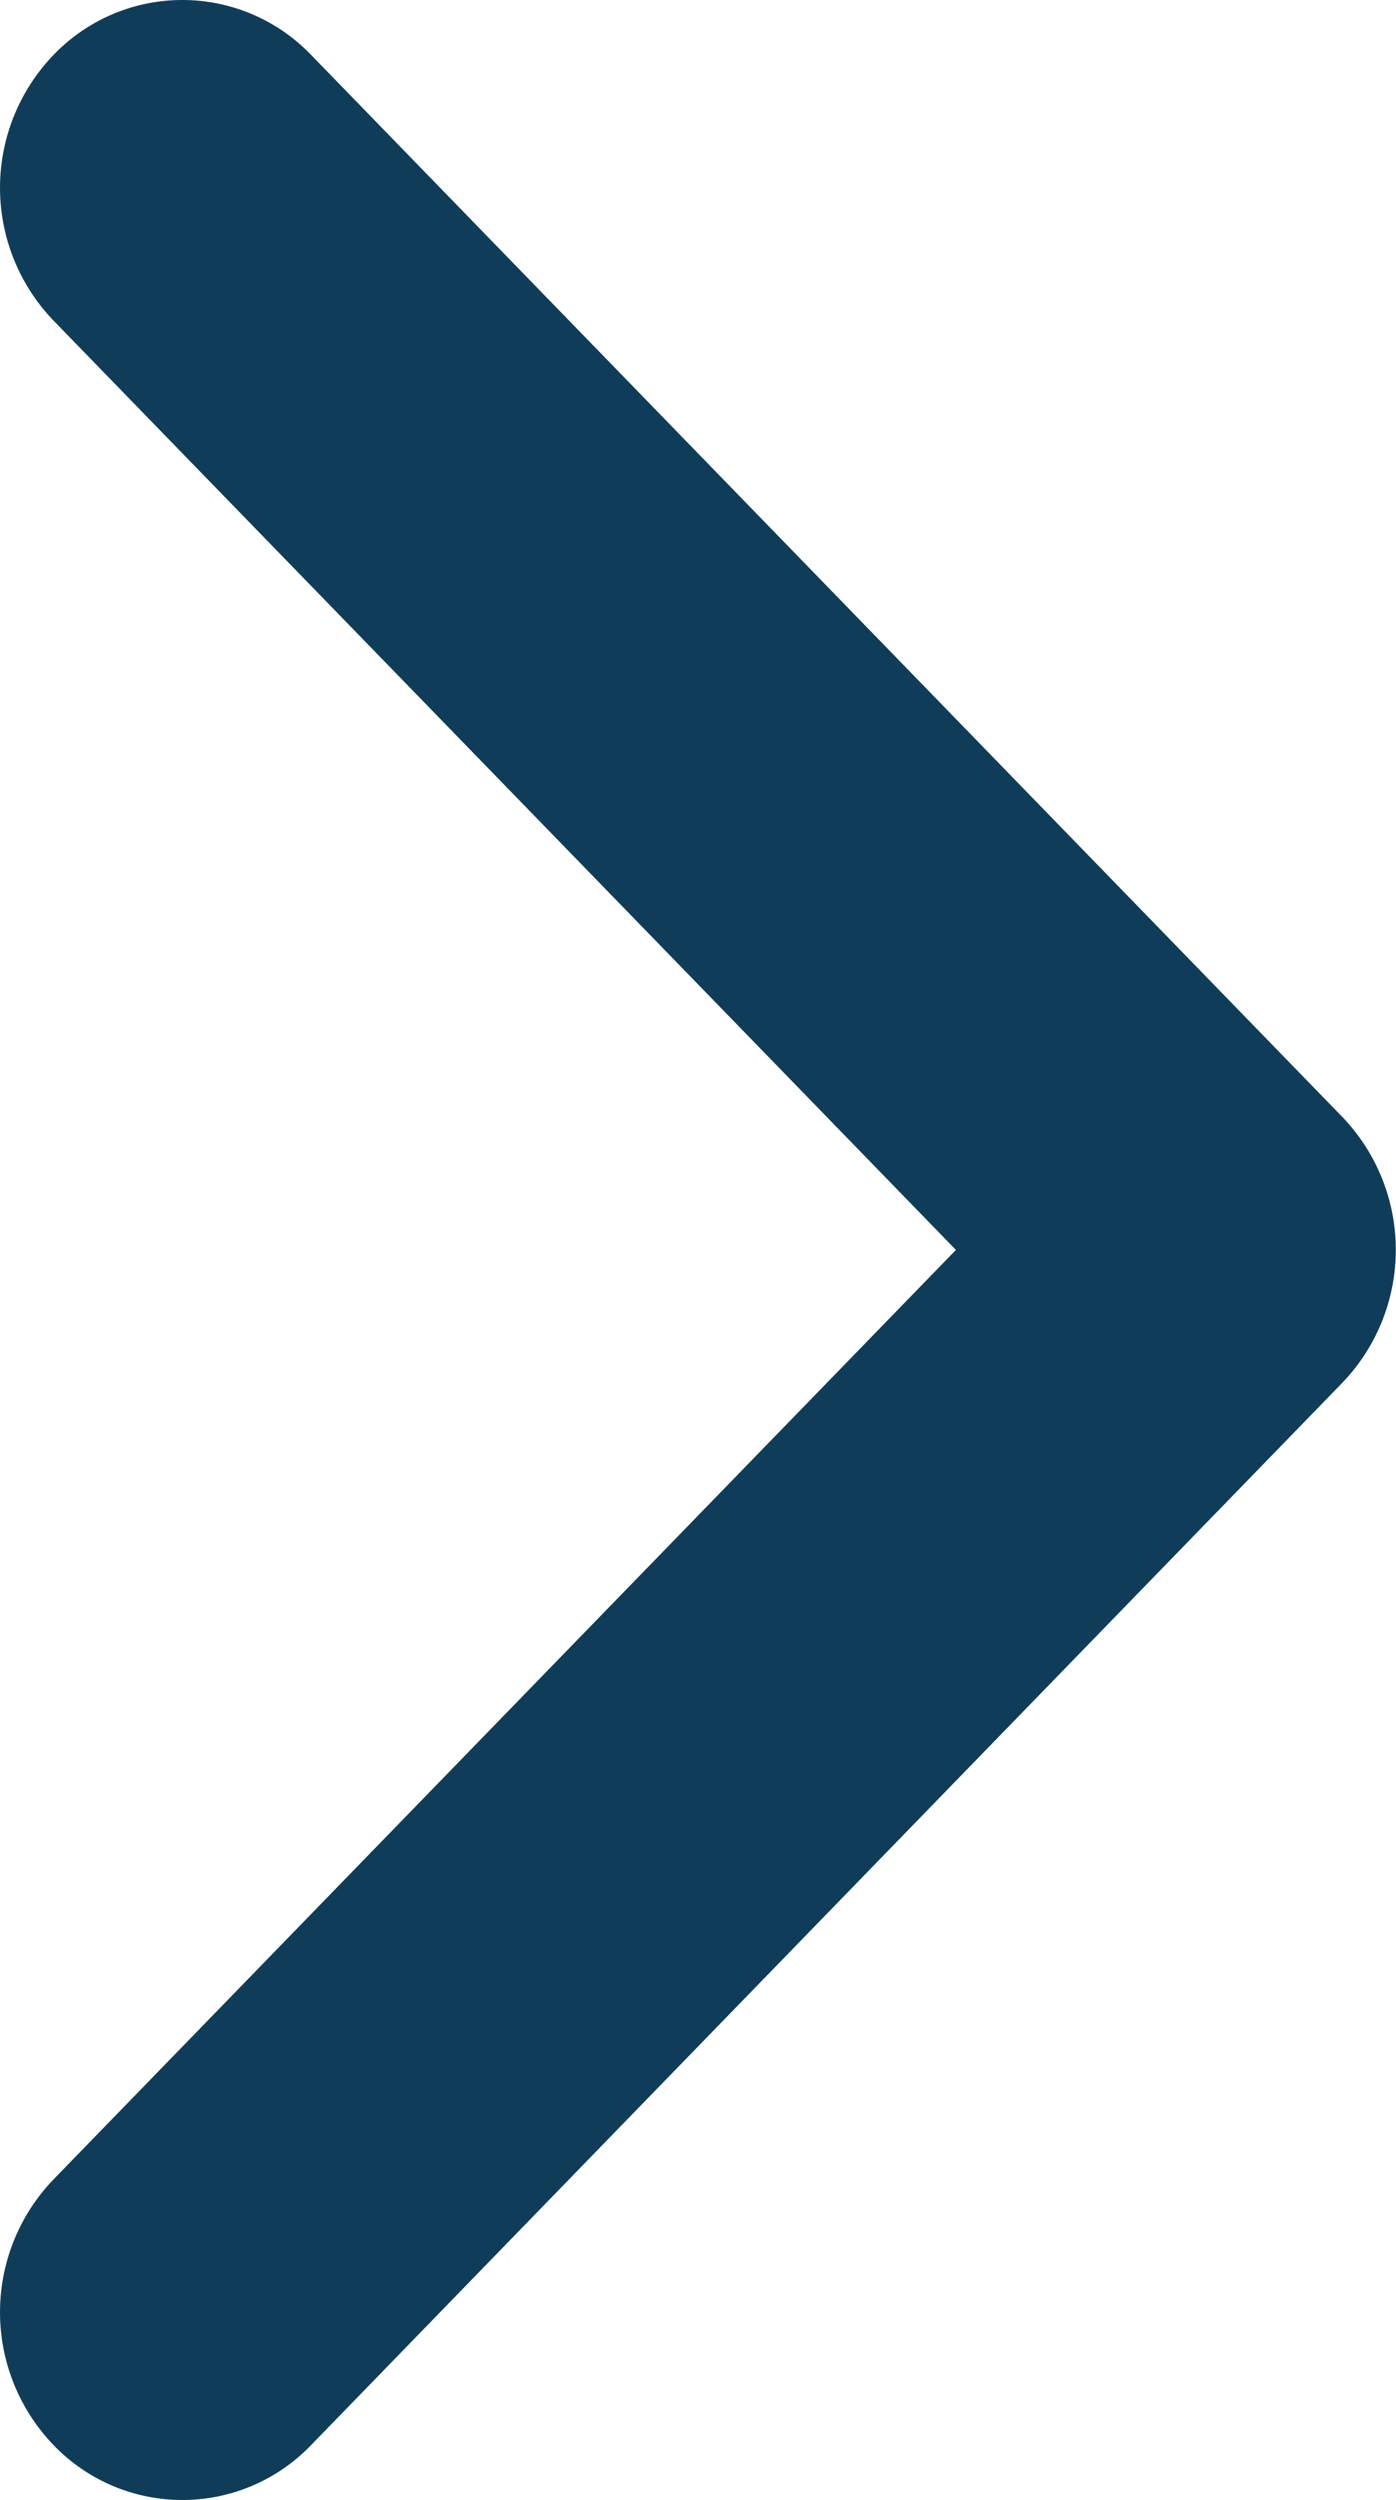 <svg id="Layer_1" data-name="Layer 1" xmlns="http://www.w3.org/2000/svg" viewBox="0 0 99 177.21"><defs><style>.cls-1{fill:#0f3d59;}</style></defs><path class="cls-1" d="M95.21,86.19,22.07,10.9a12.66,12.66,0,0,0-18.28,0,13.58,13.58,0,0,0,0,18.82l64,65.88-64,65.89a13.58,13.58,0,0,0,0,18.82h0a12.66,12.66,0,0,0,18.28,0L95.21,105A13.6,13.6,0,0,0,95.21,86.19Z" transform="translate(0 -7)"/></svg>